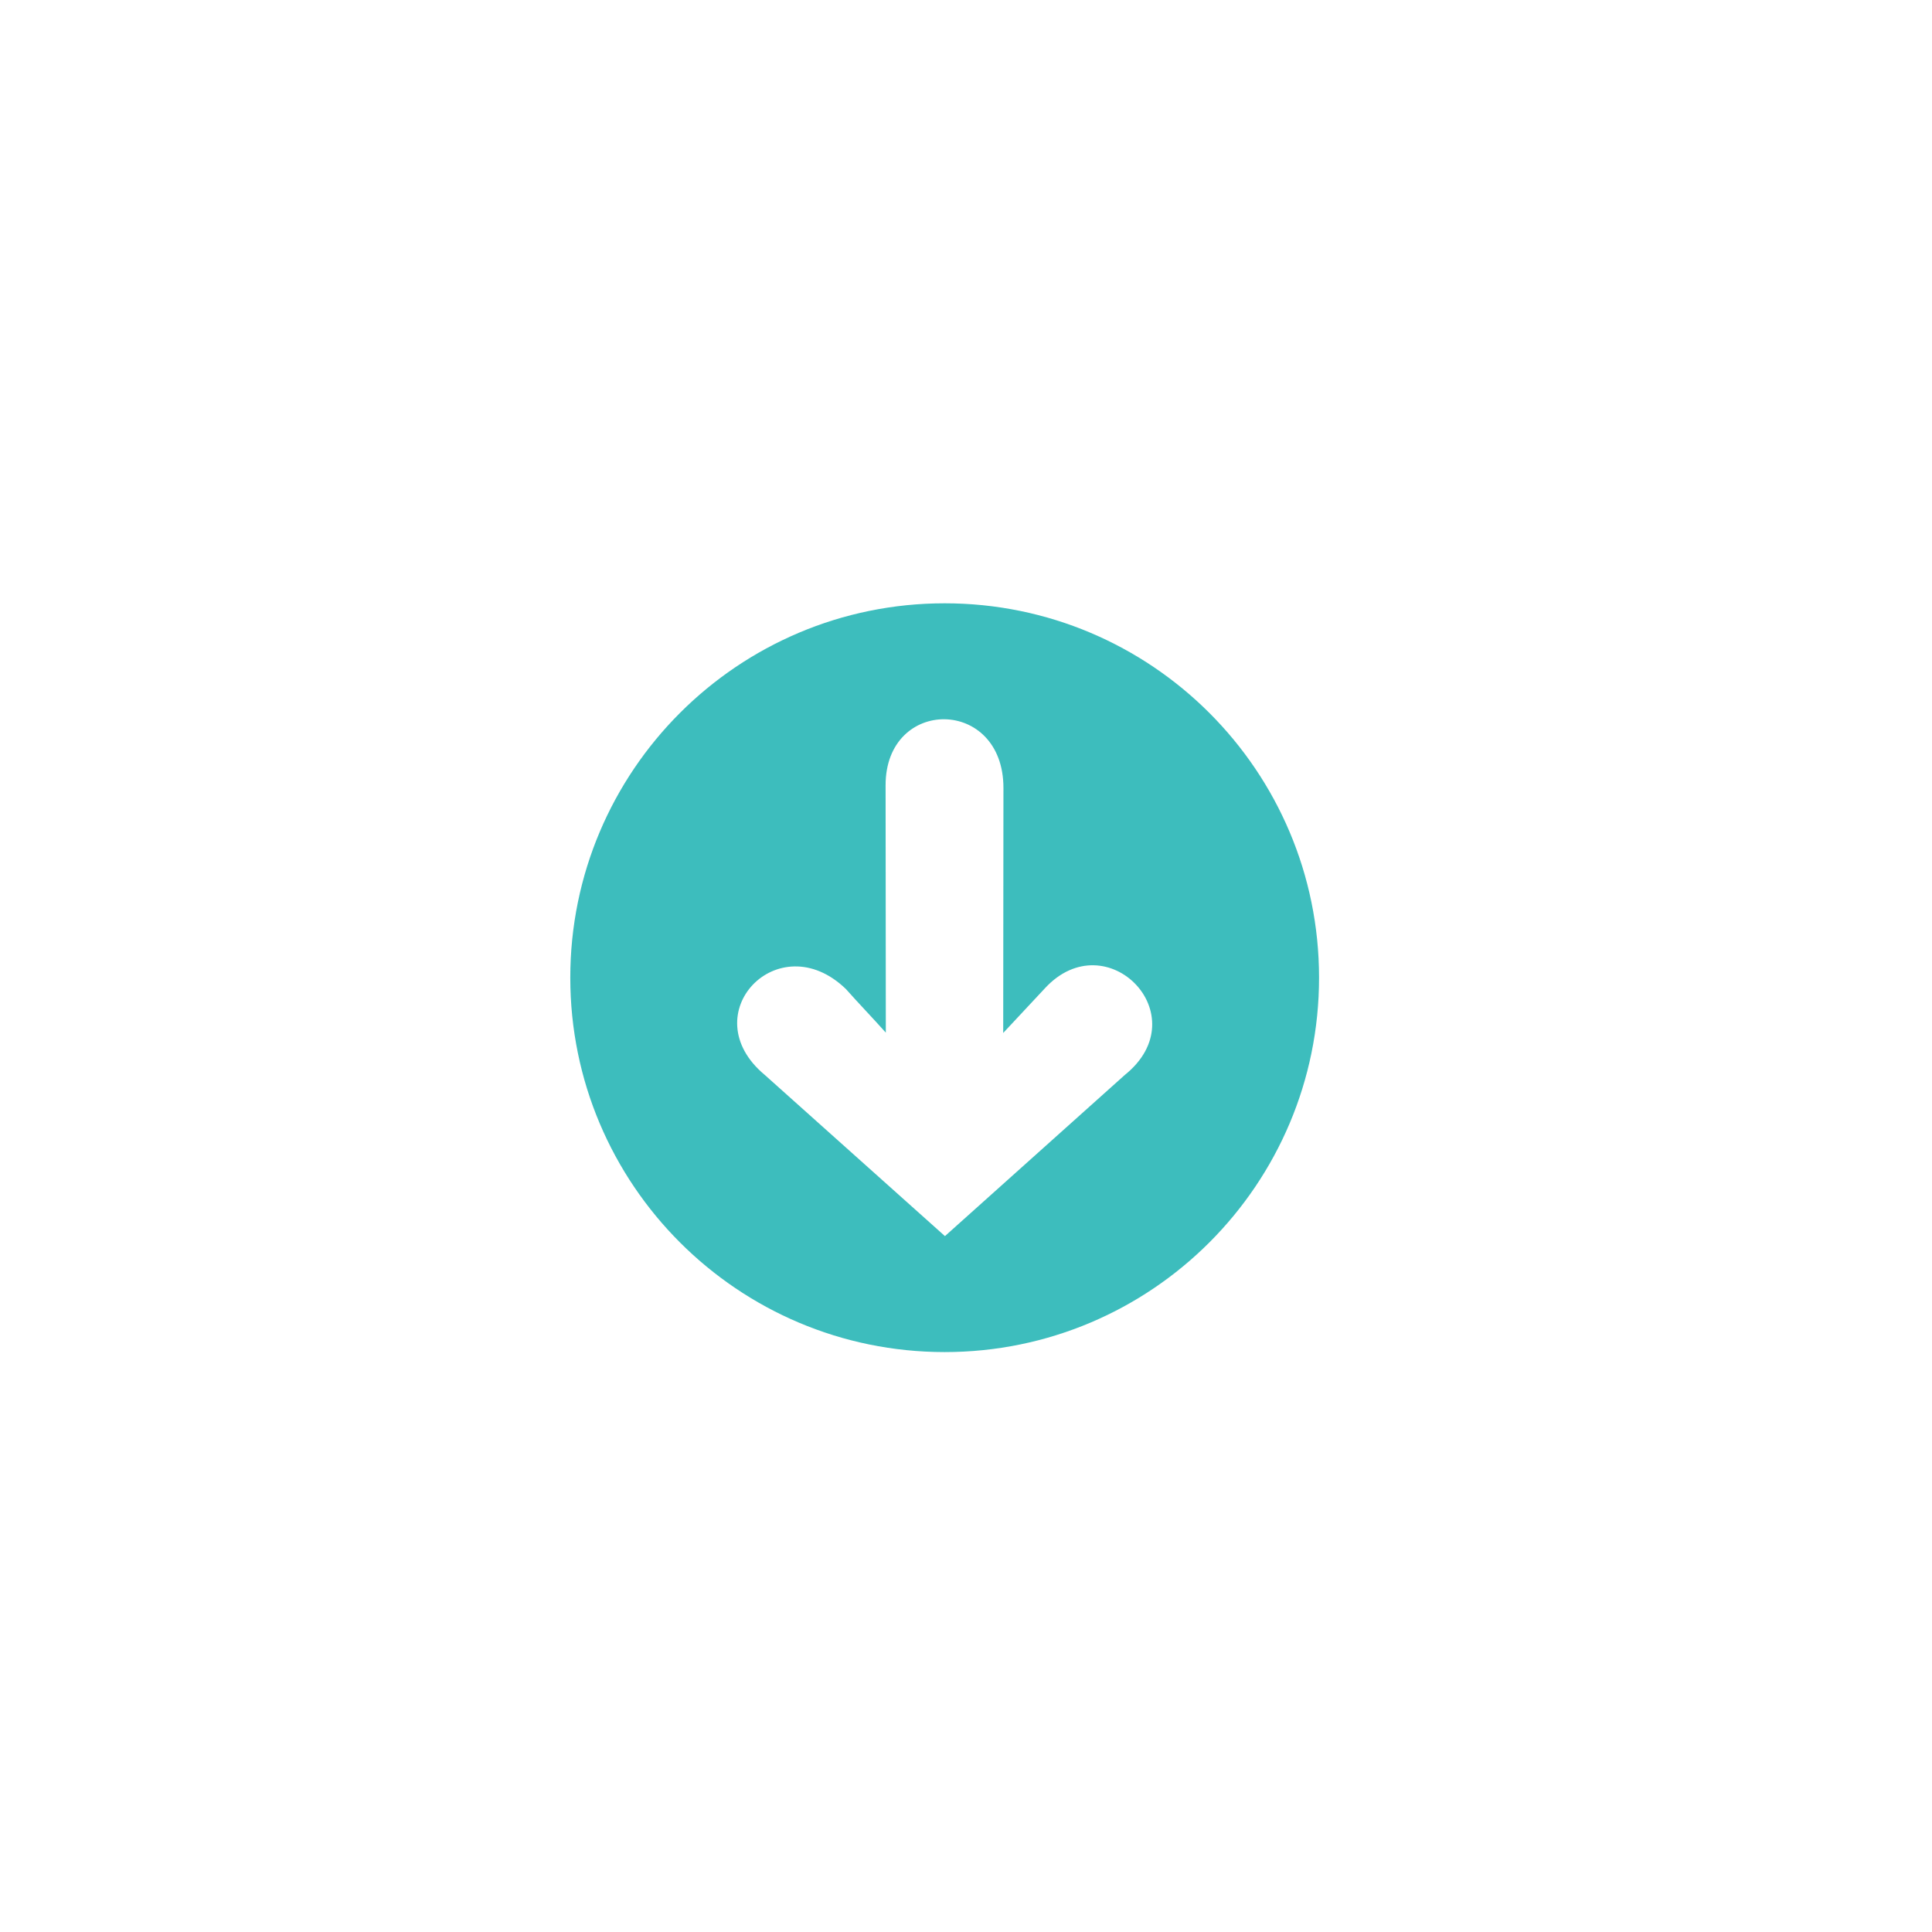 <svg version="1.1" id="arrow" xmlns="http://www.w3.org/2000/svg" xmlns:xlink="http://www.w3.org/1999/xlink" x="0px" y="0px"
	 width="100px" height="100px" viewBox="0 0 100 100" style="enable-background:new 0 0 100 100;" xml:space="preserve">
<style type="text/css">
<![CDATA[
	.st0{fill-rule:evenodd;clip-rule:evenodd;fill:#3DBDBD;}
]]>
</style>
<path class="st0" d="M29.518,50.604c0-10.702,8.676-19.377,19.378-19.377s19.378,8.676,19.378,19.377
	c0,10.703-8.676,19.379-19.378,19.379S29.518,61.308,29.518,50.604L29.518,50.604z M51.926,53.466l0.012-12.682
	c0-4.715-6.1-4.718-6.1-0.141L45.85,53.45c-0.685-0.768-1.389-1.496-2.072-2.264c-3.493-3.362-7.954,1.318-4.195,4.451l9.327,8.344
	l9.313-8.344c3.812-3.07-0.941-7.936-4.132-4.49L51.926,53.466L51.926,53.466z"/>
</svg>
